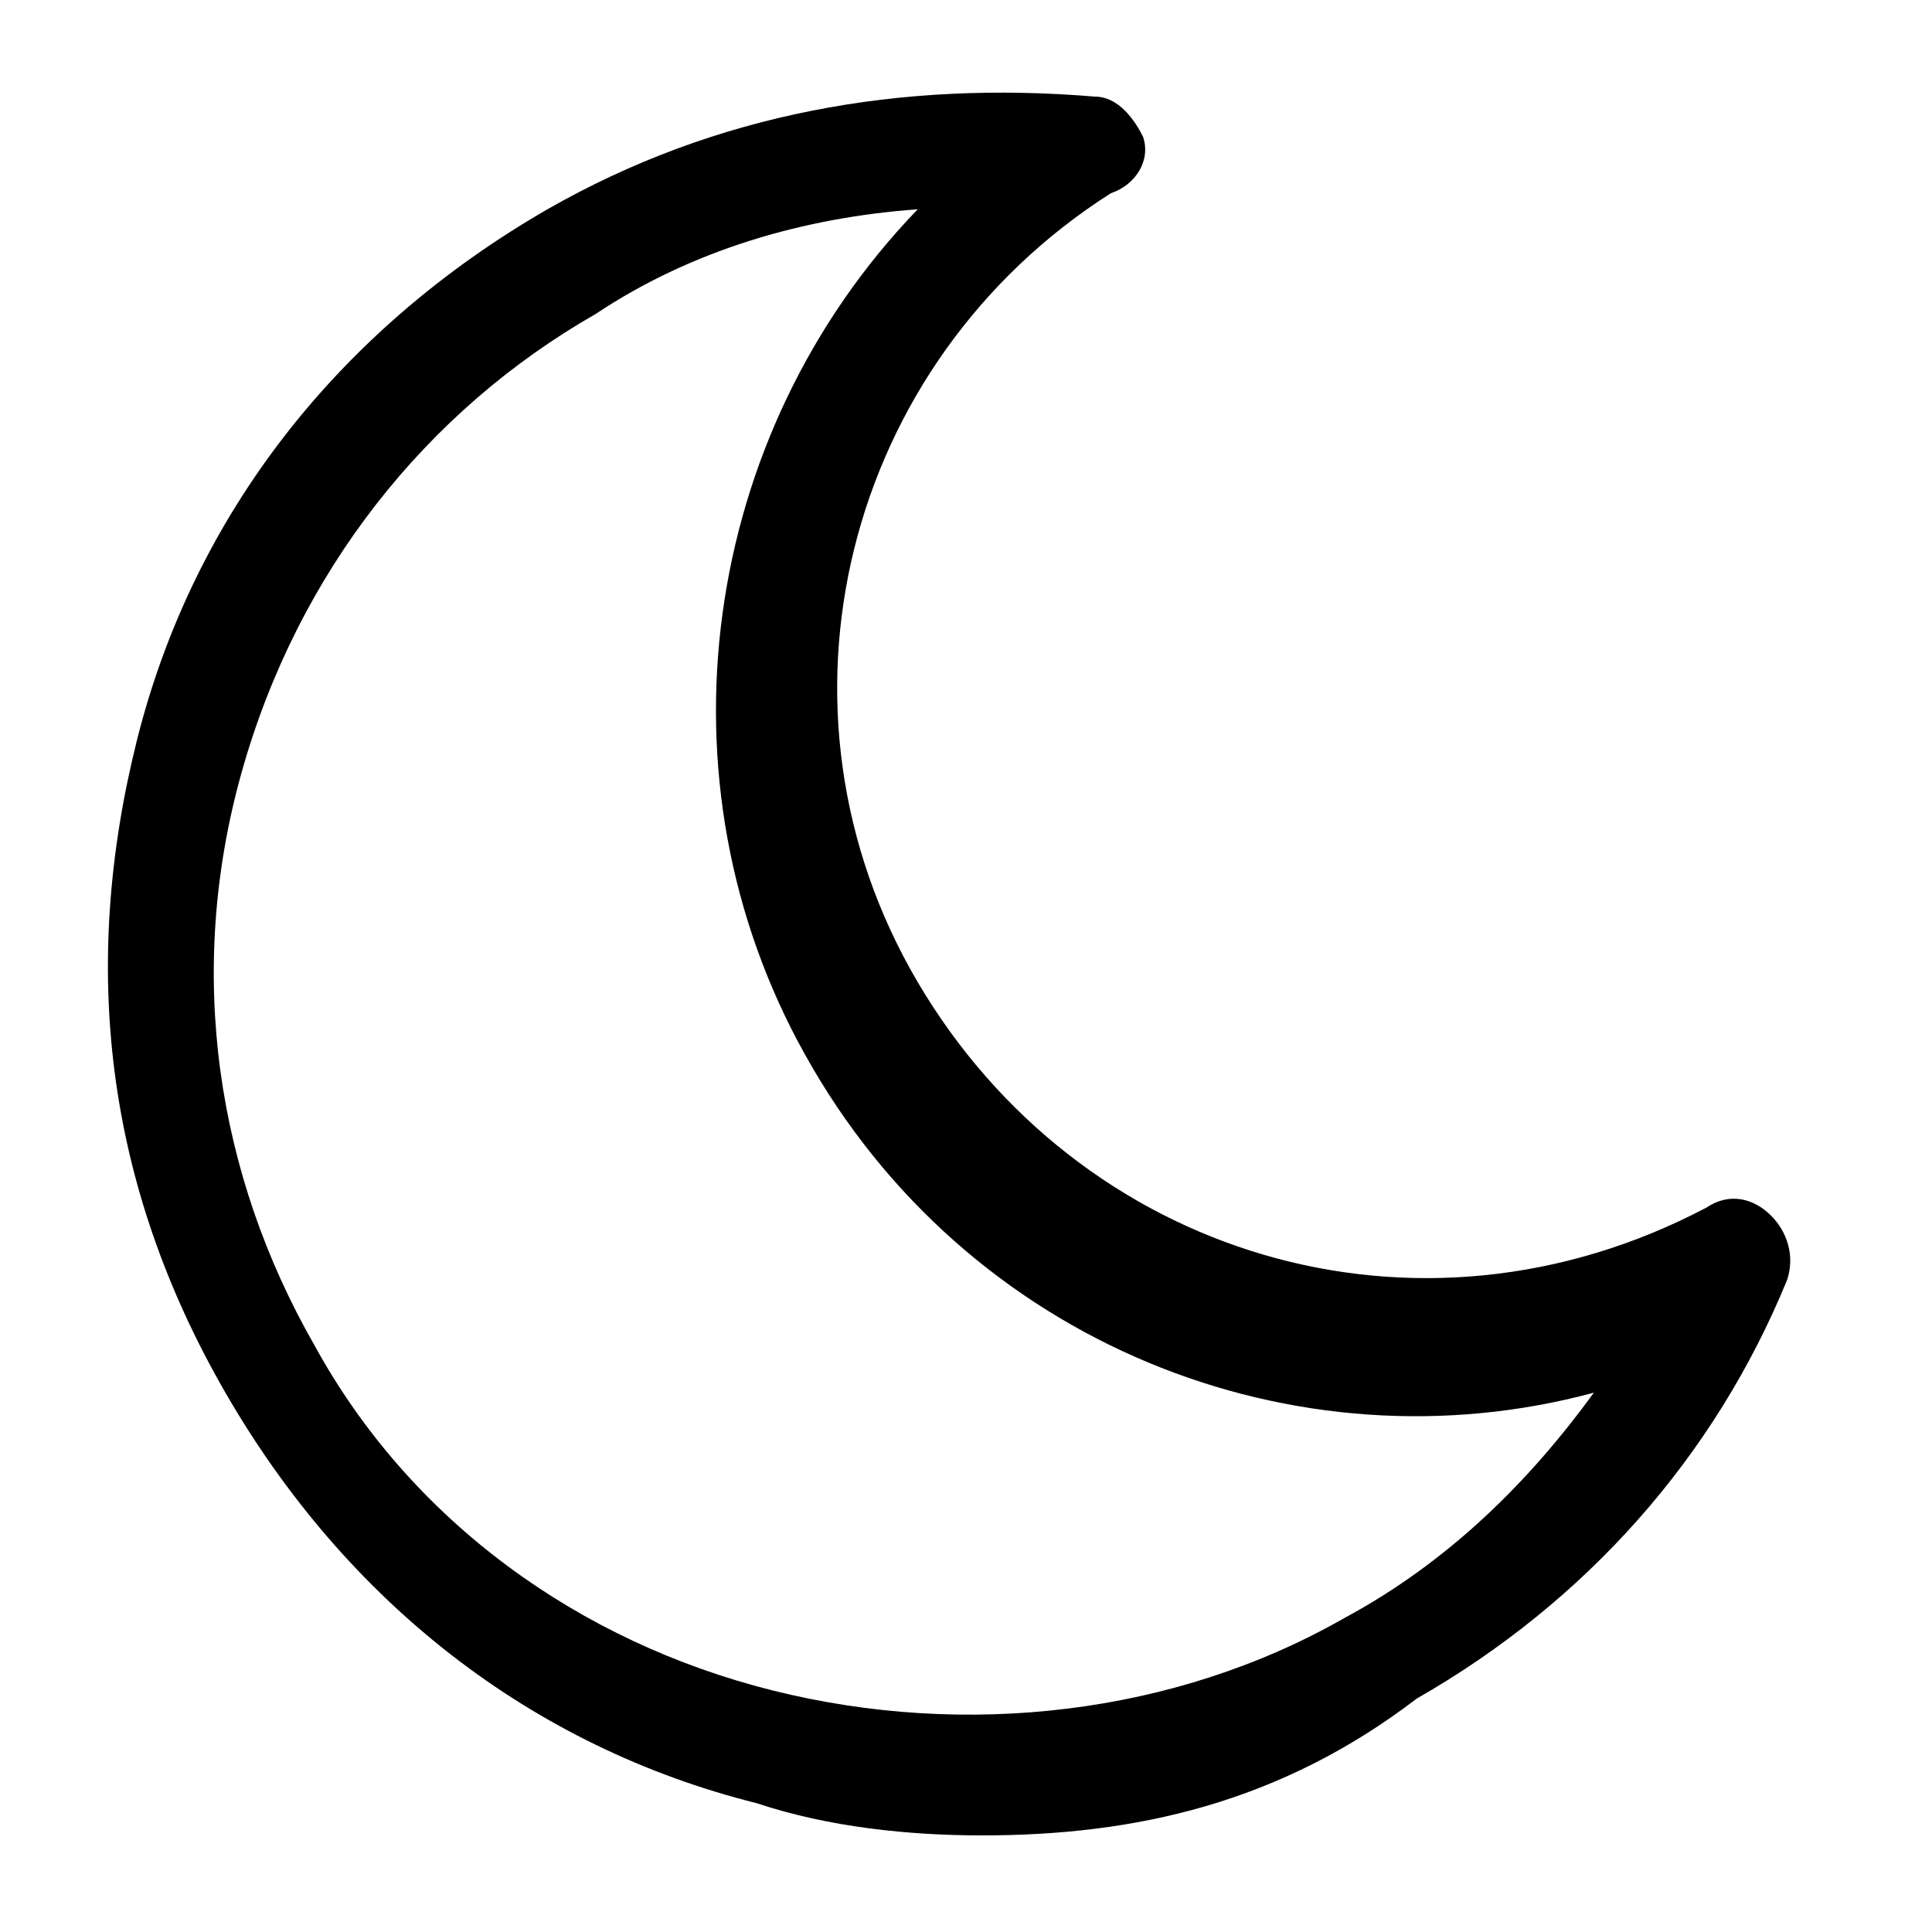 <?xml version="1.0" encoding="utf-8"?>
<!-- Generator: Adobe Illustrator 22.0.1, SVG Export Plug-In . SVG Version: 6.00 Build 0)  -->
<svg version="1.1" id="Слой_1" xmlns="http://www.w3.org/2000/svg" xmlns:xlink="http://www.w3.org/1999/xlink" x="0px" y="0px"
	 viewBox="0 0 24 24" style="enable-background:new 0 0 24 24;" xml:space="preserve">
<path d="M12.2,22.8c-0.9,0-1.9-0.1-2.8-0.4c-2.8-0.7-5.1-2.5-6.6-5.1S1,12,1.7,9.2s2.5-5.1,5.1-6.6c2.1-1.2,4.4-1.6,6.8-1.4
	c0.3,0,0.5,0.3,0.6,0.5c0.1,0.3-0.1,0.6-0.4,0.7c-3.3,2.1-4.4,6.4-2.4,9.8l0,0c2,3.4,6.2,4.7,9.8,2.8c0.3-0.2,0.6-0.1,0.8,0.1
	c0.2,0.2,0.3,0.5,0.2,0.8c-0.9,2.2-2.5,4-4.6,5.2C15.9,22.4,14.1,22.8,12.2,22.8z M11.4,2.6c-1.4,0.1-2.8,0.5-4,1.3
	C5.3,5.1,3.7,7.1,3,9.6s-0.3,5,0.9,7.1c1.2,2.2,3.3,3.7,5.7,4.3c2.4,0.6,5,0.3,7.1-0.9c1.3-0.7,2.3-1.7,3.1-2.8
	c-3.7,1-7.8-0.6-9.8-4.2l0,0C8.1,9.7,8.7,5.4,11.4,2.6z"/>
</svg>

